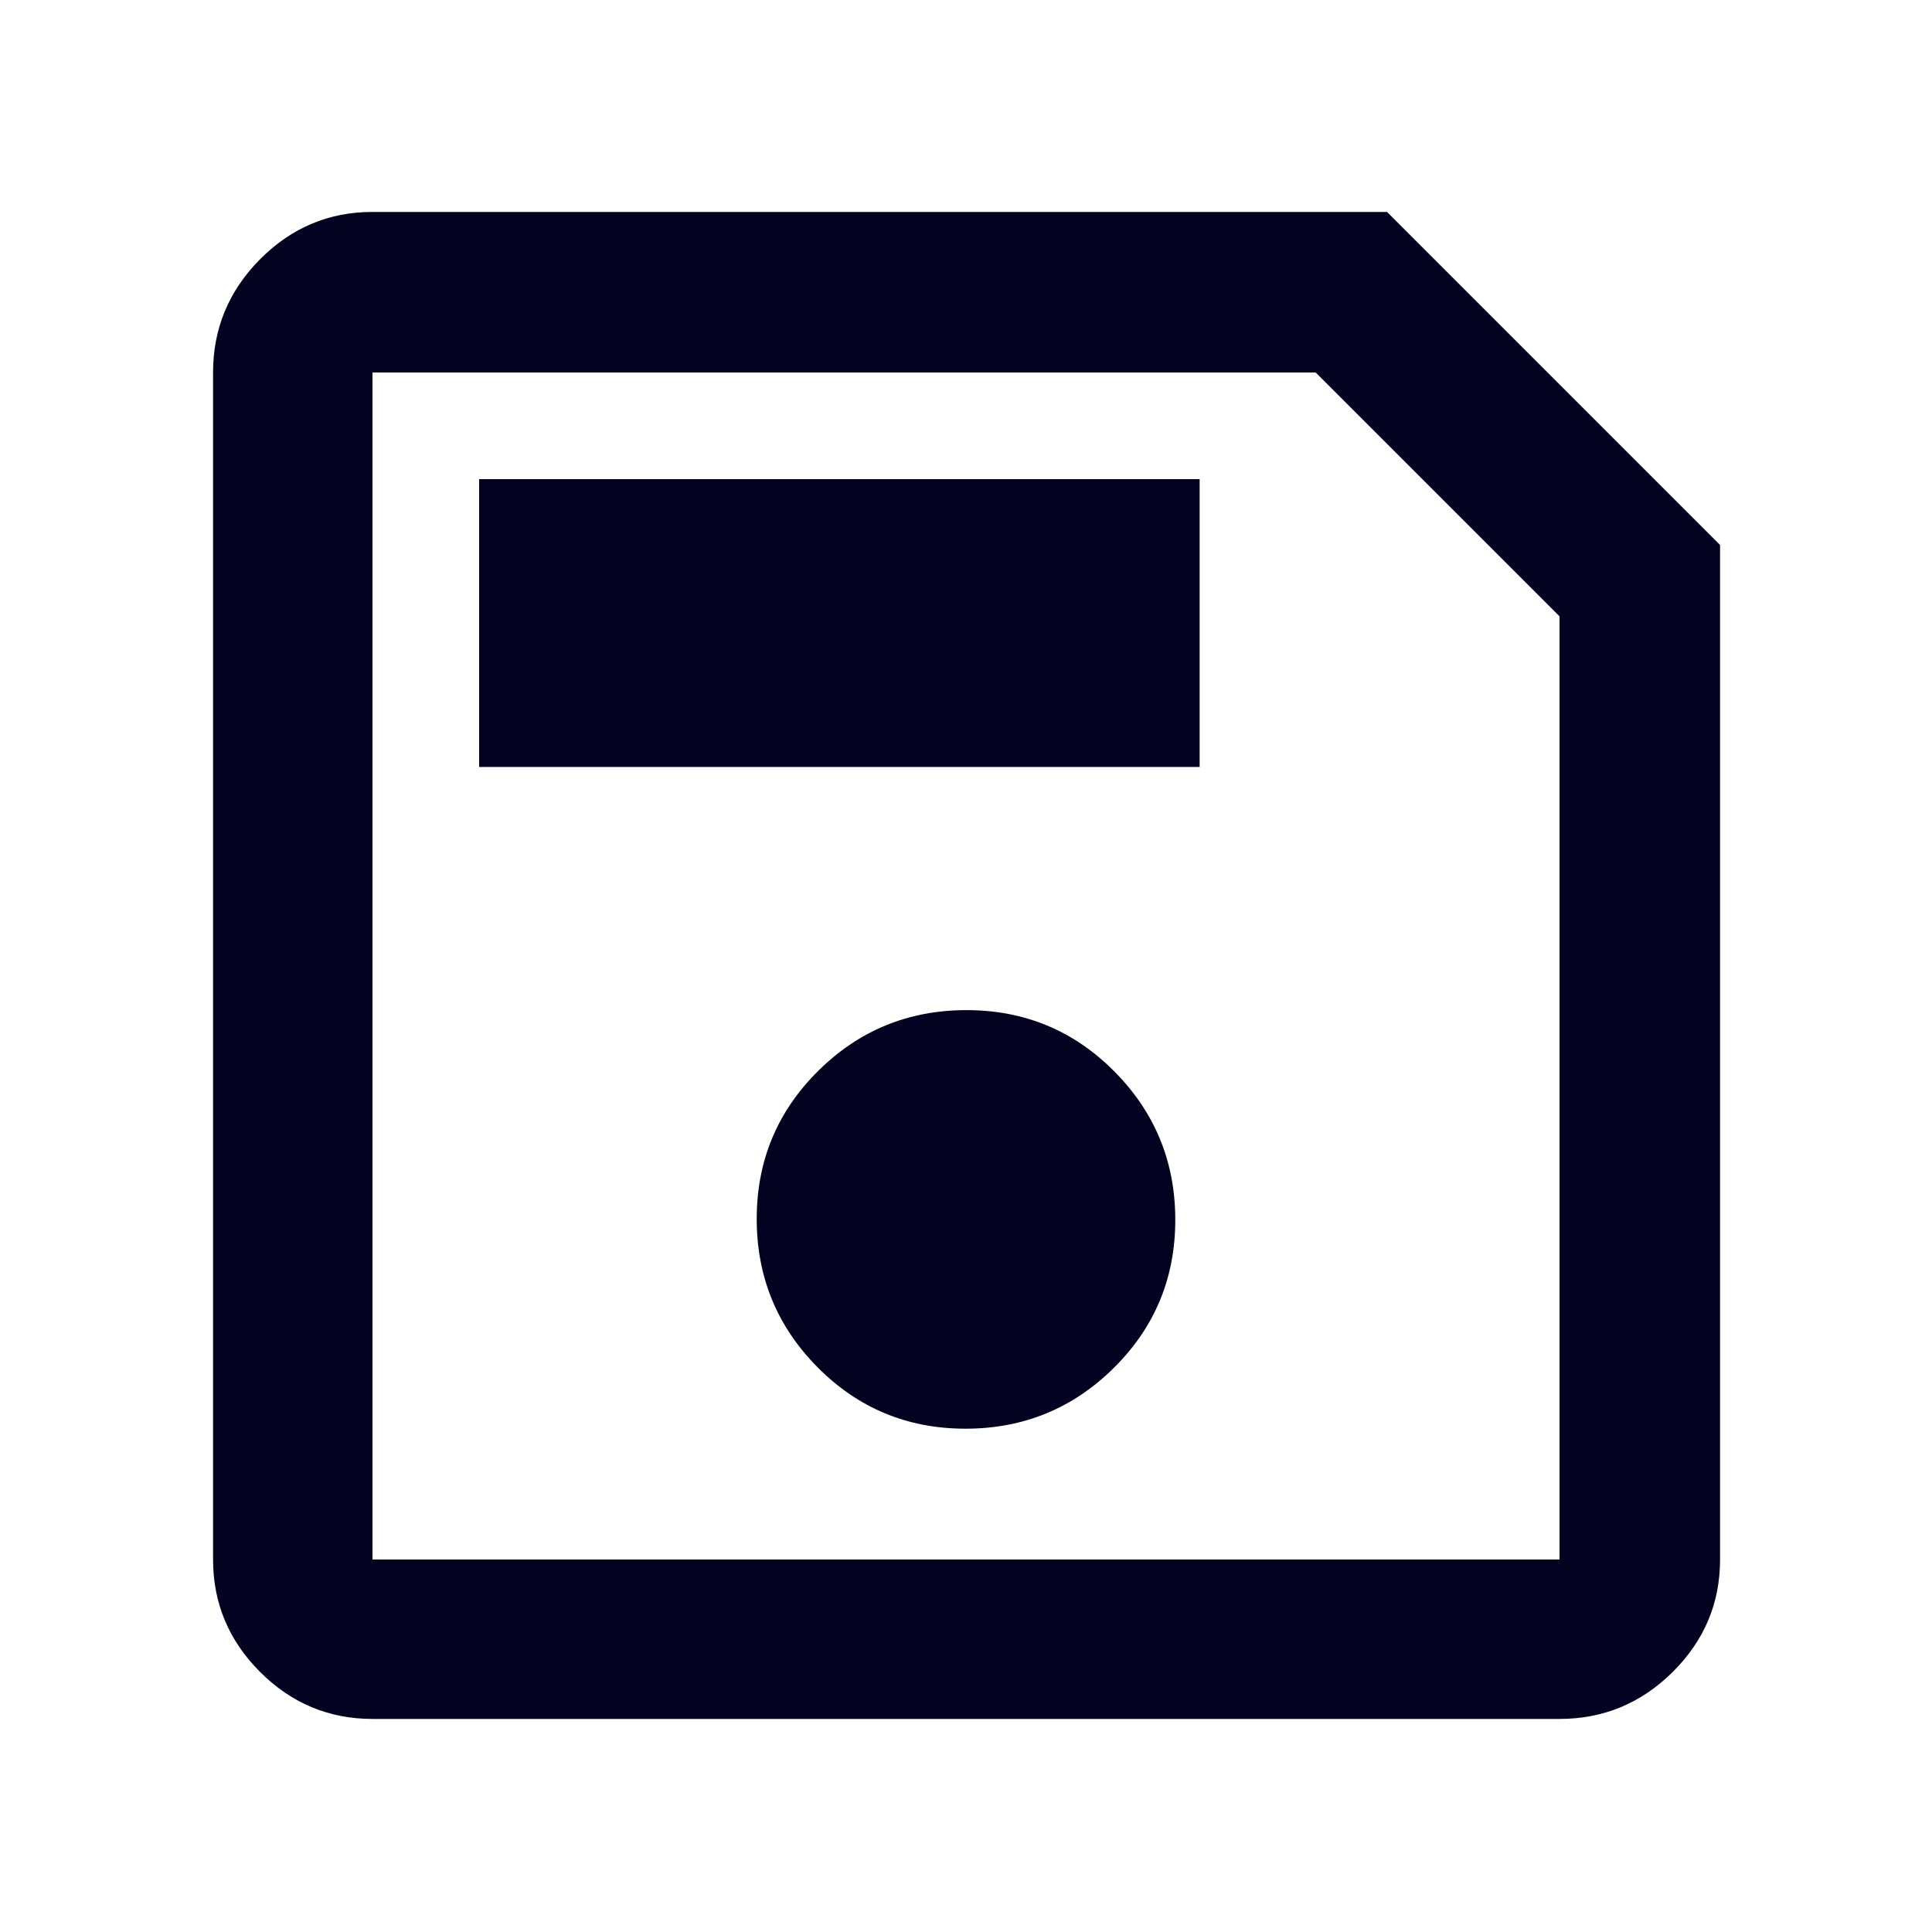 <svg width="43" height="43" viewBox="0 0 43 43" fill="none" xmlns="http://www.w3.org/2000/svg">
  <path
    d="M38.283 12.129V34.71C38.283 35.68 37.932 36.514 37.23 37.212C36.527 37.909 35.687 38.258 34.71 38.258H8.29C7.32 38.258 6.486 37.909 5.788 37.212C5.091 36.514 4.742 35.68 4.742 34.71V8.29C4.742 7.313 5.091 6.473 5.788 5.77C6.486 5.068 7.32 4.717 8.29 4.717H30.871L38.283 12.129ZM34.71 13.718L29.282 8.29H8.29V34.71H34.71V13.718ZM21.489 31.798C22.78 31.798 23.881 31.346 24.792 30.443C25.703 29.539 26.158 28.442 26.158 27.15C26.158 25.859 25.706 24.759 24.803 23.848C23.899 22.937 22.802 22.482 21.511 22.482C20.22 22.482 19.119 22.933 18.208 23.837C17.297 24.741 16.842 25.838 16.842 27.129C16.842 28.42 17.294 29.521 18.197 30.432C19.101 31.343 20.198 31.798 21.489 31.798ZM10.664 17.07H26.7V10.664H10.664V17.07ZM8.29 13.718V34.71V8.29V13.718Z"
    fill="#030321" />
</svg>